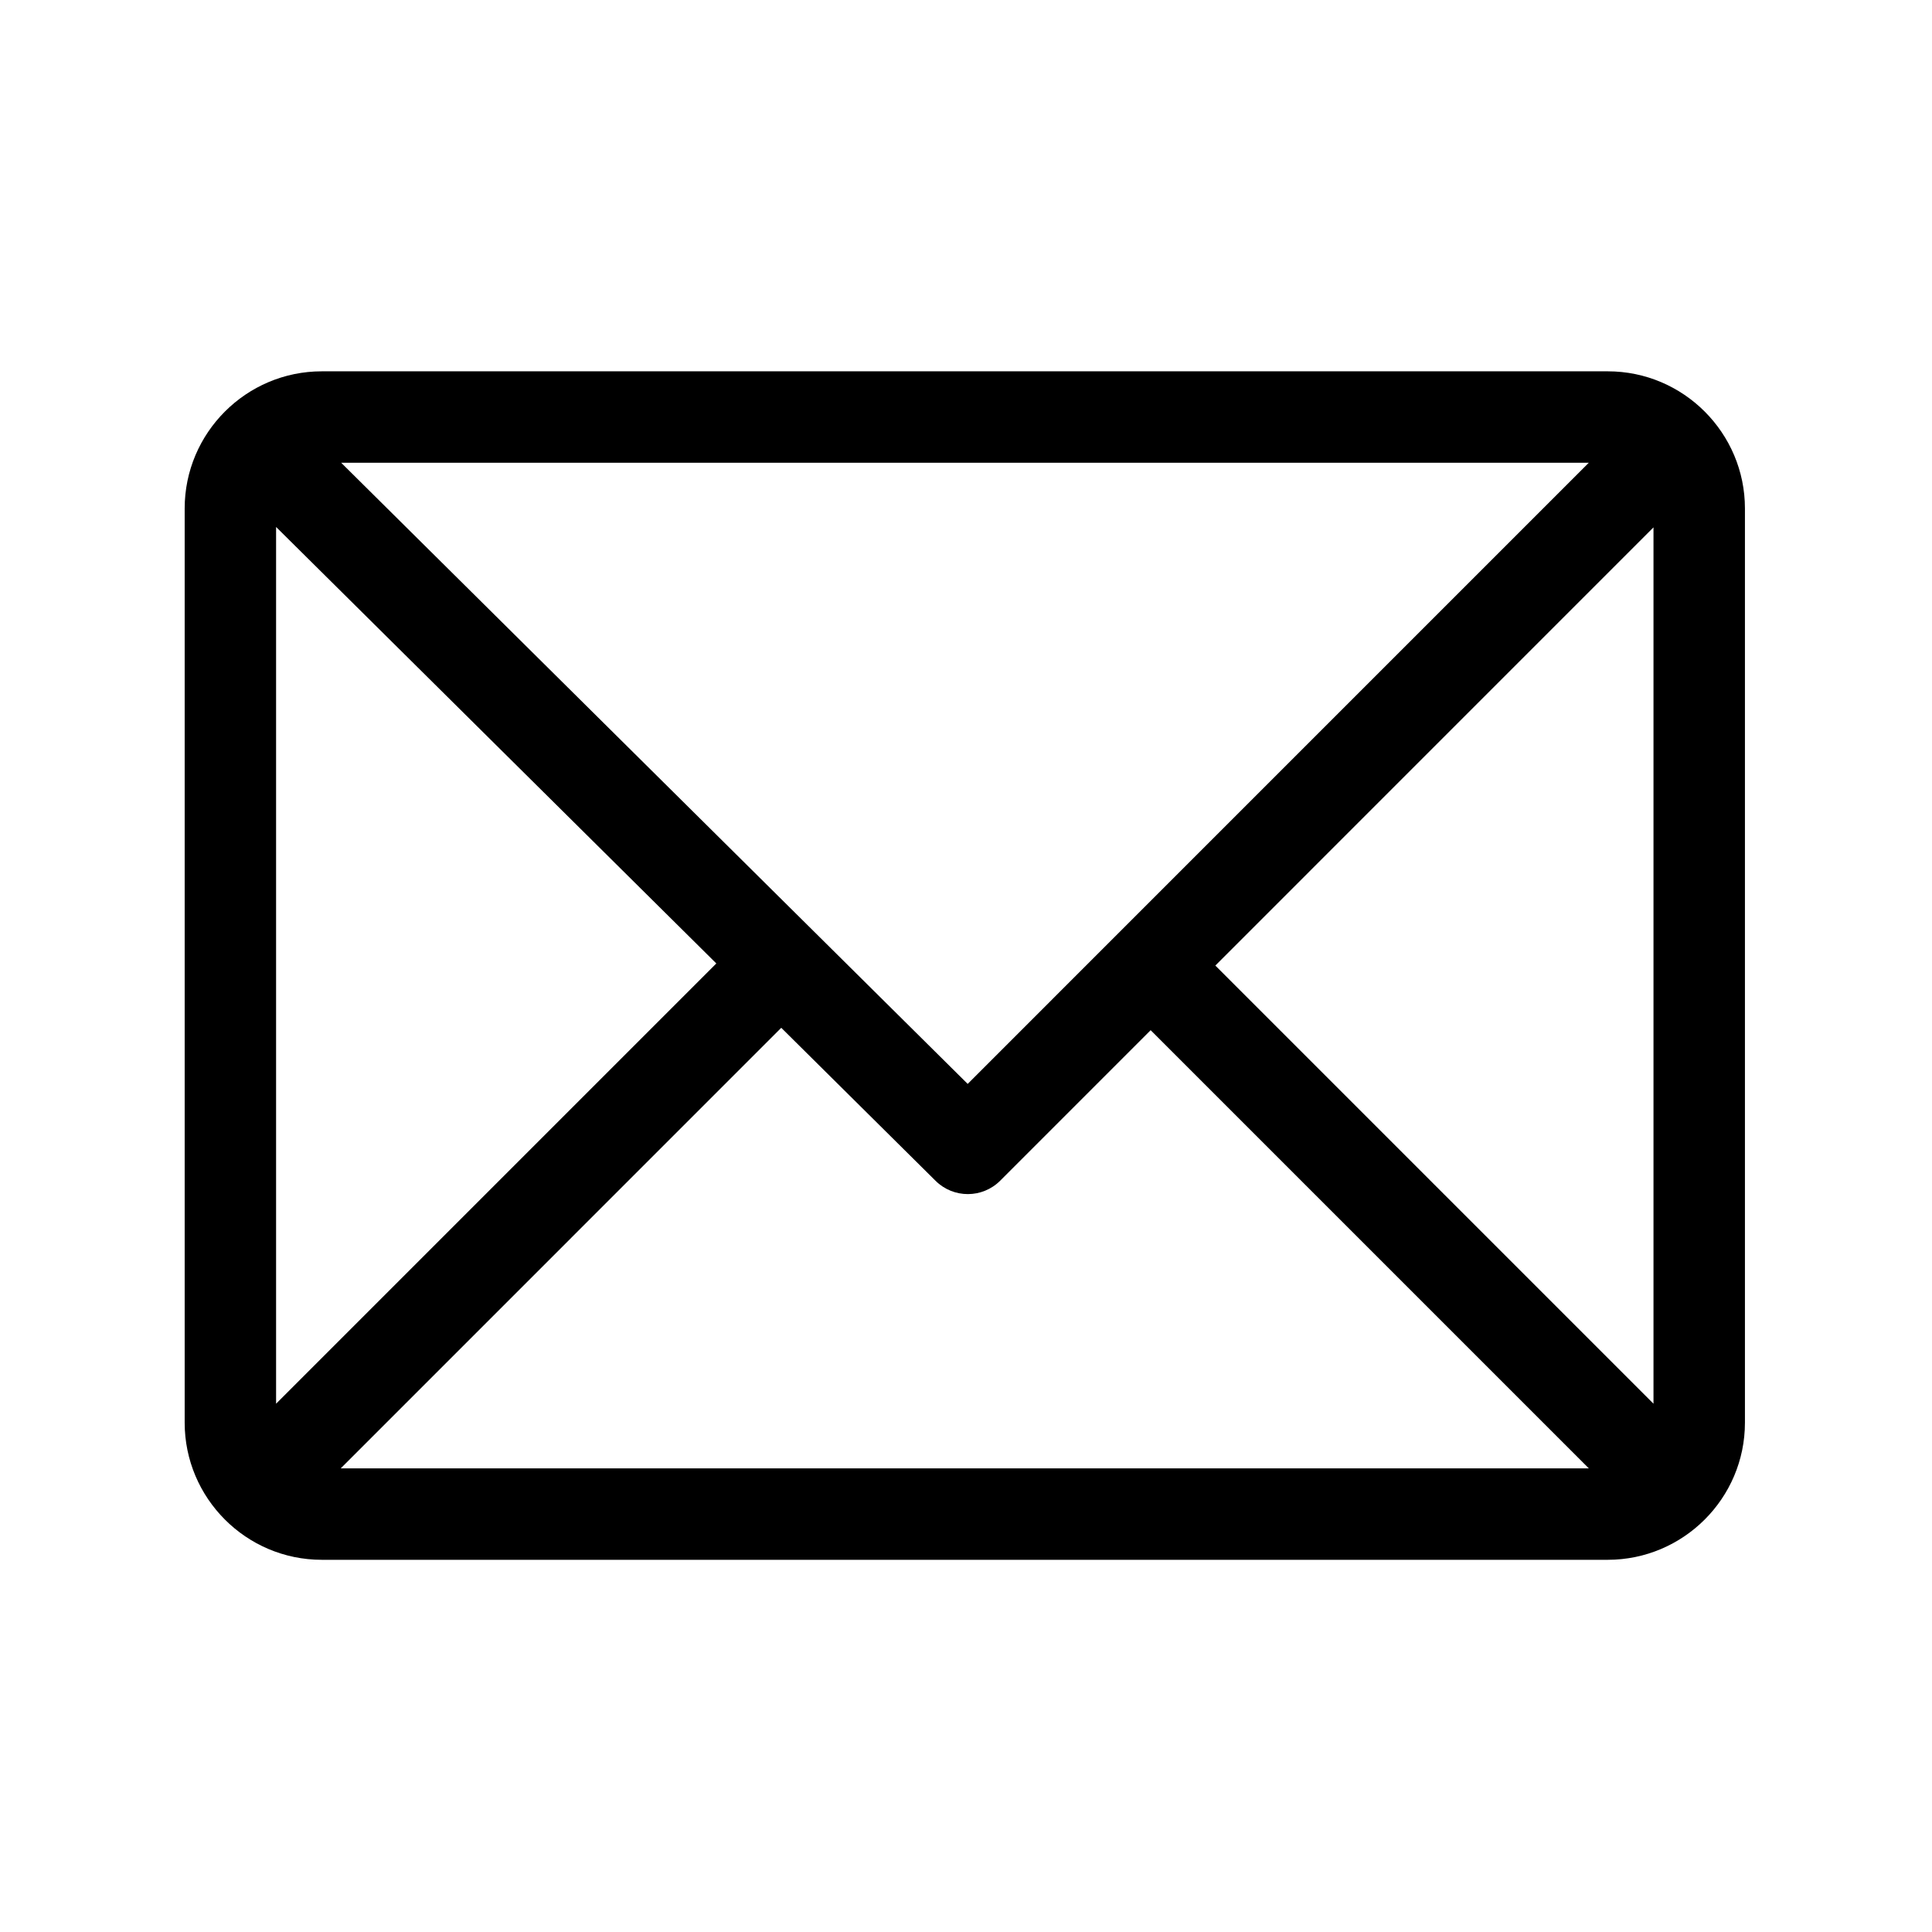 <?xml version="1.0" encoding="utf-8"?>
<!-- Generator: Adobe Illustrator 16.0.0, SVG Export Plug-In . SVG Version: 6.00 Build 0)  -->
<!DOCTYPE svg PUBLIC "-//W3C//DTD SVG 1.1//EN" "http://www.w3.org/Graphics/SVG/1.1/DTD/svg11.dtd">
<svg version="1.1" id="Calque_1" xmlns="http://www.w3.org/2000/svg" xmlns:xlink="http://www.w3.org/1999/xlink" x="0px" y="0px"
	 width="250px" height="250px" viewBox="0 0 250 250" enable-background="new 0 0 250 250" xml:space="preserve">
<path d="M208.044,48.049H41.639c-9.773,0-17.742,7.966-17.742,17.745v118.299c0,9.748,7.937,17.745,17.742,17.745h166.405
	c9.748,0,17.75-7.939,17.75-17.745V65.793C225.794,56.046,217.854,48.049,208.044,48.049 M205.592,59.877l-80.374,80.379
	L44.144,59.877H205.592z M35.725,181.641V68.188l56.967,56.482L35.725,181.641z M44.089,190.005l57.006-57.007l19.974,19.804
	c2.314,2.29,6.042,2.285,8.351-0.016l19.474-19.479l56.697,56.697H44.089z M213.961,181.641l-56.697-56.697l56.697-56.703V181.641z"
	/>
</svg>
